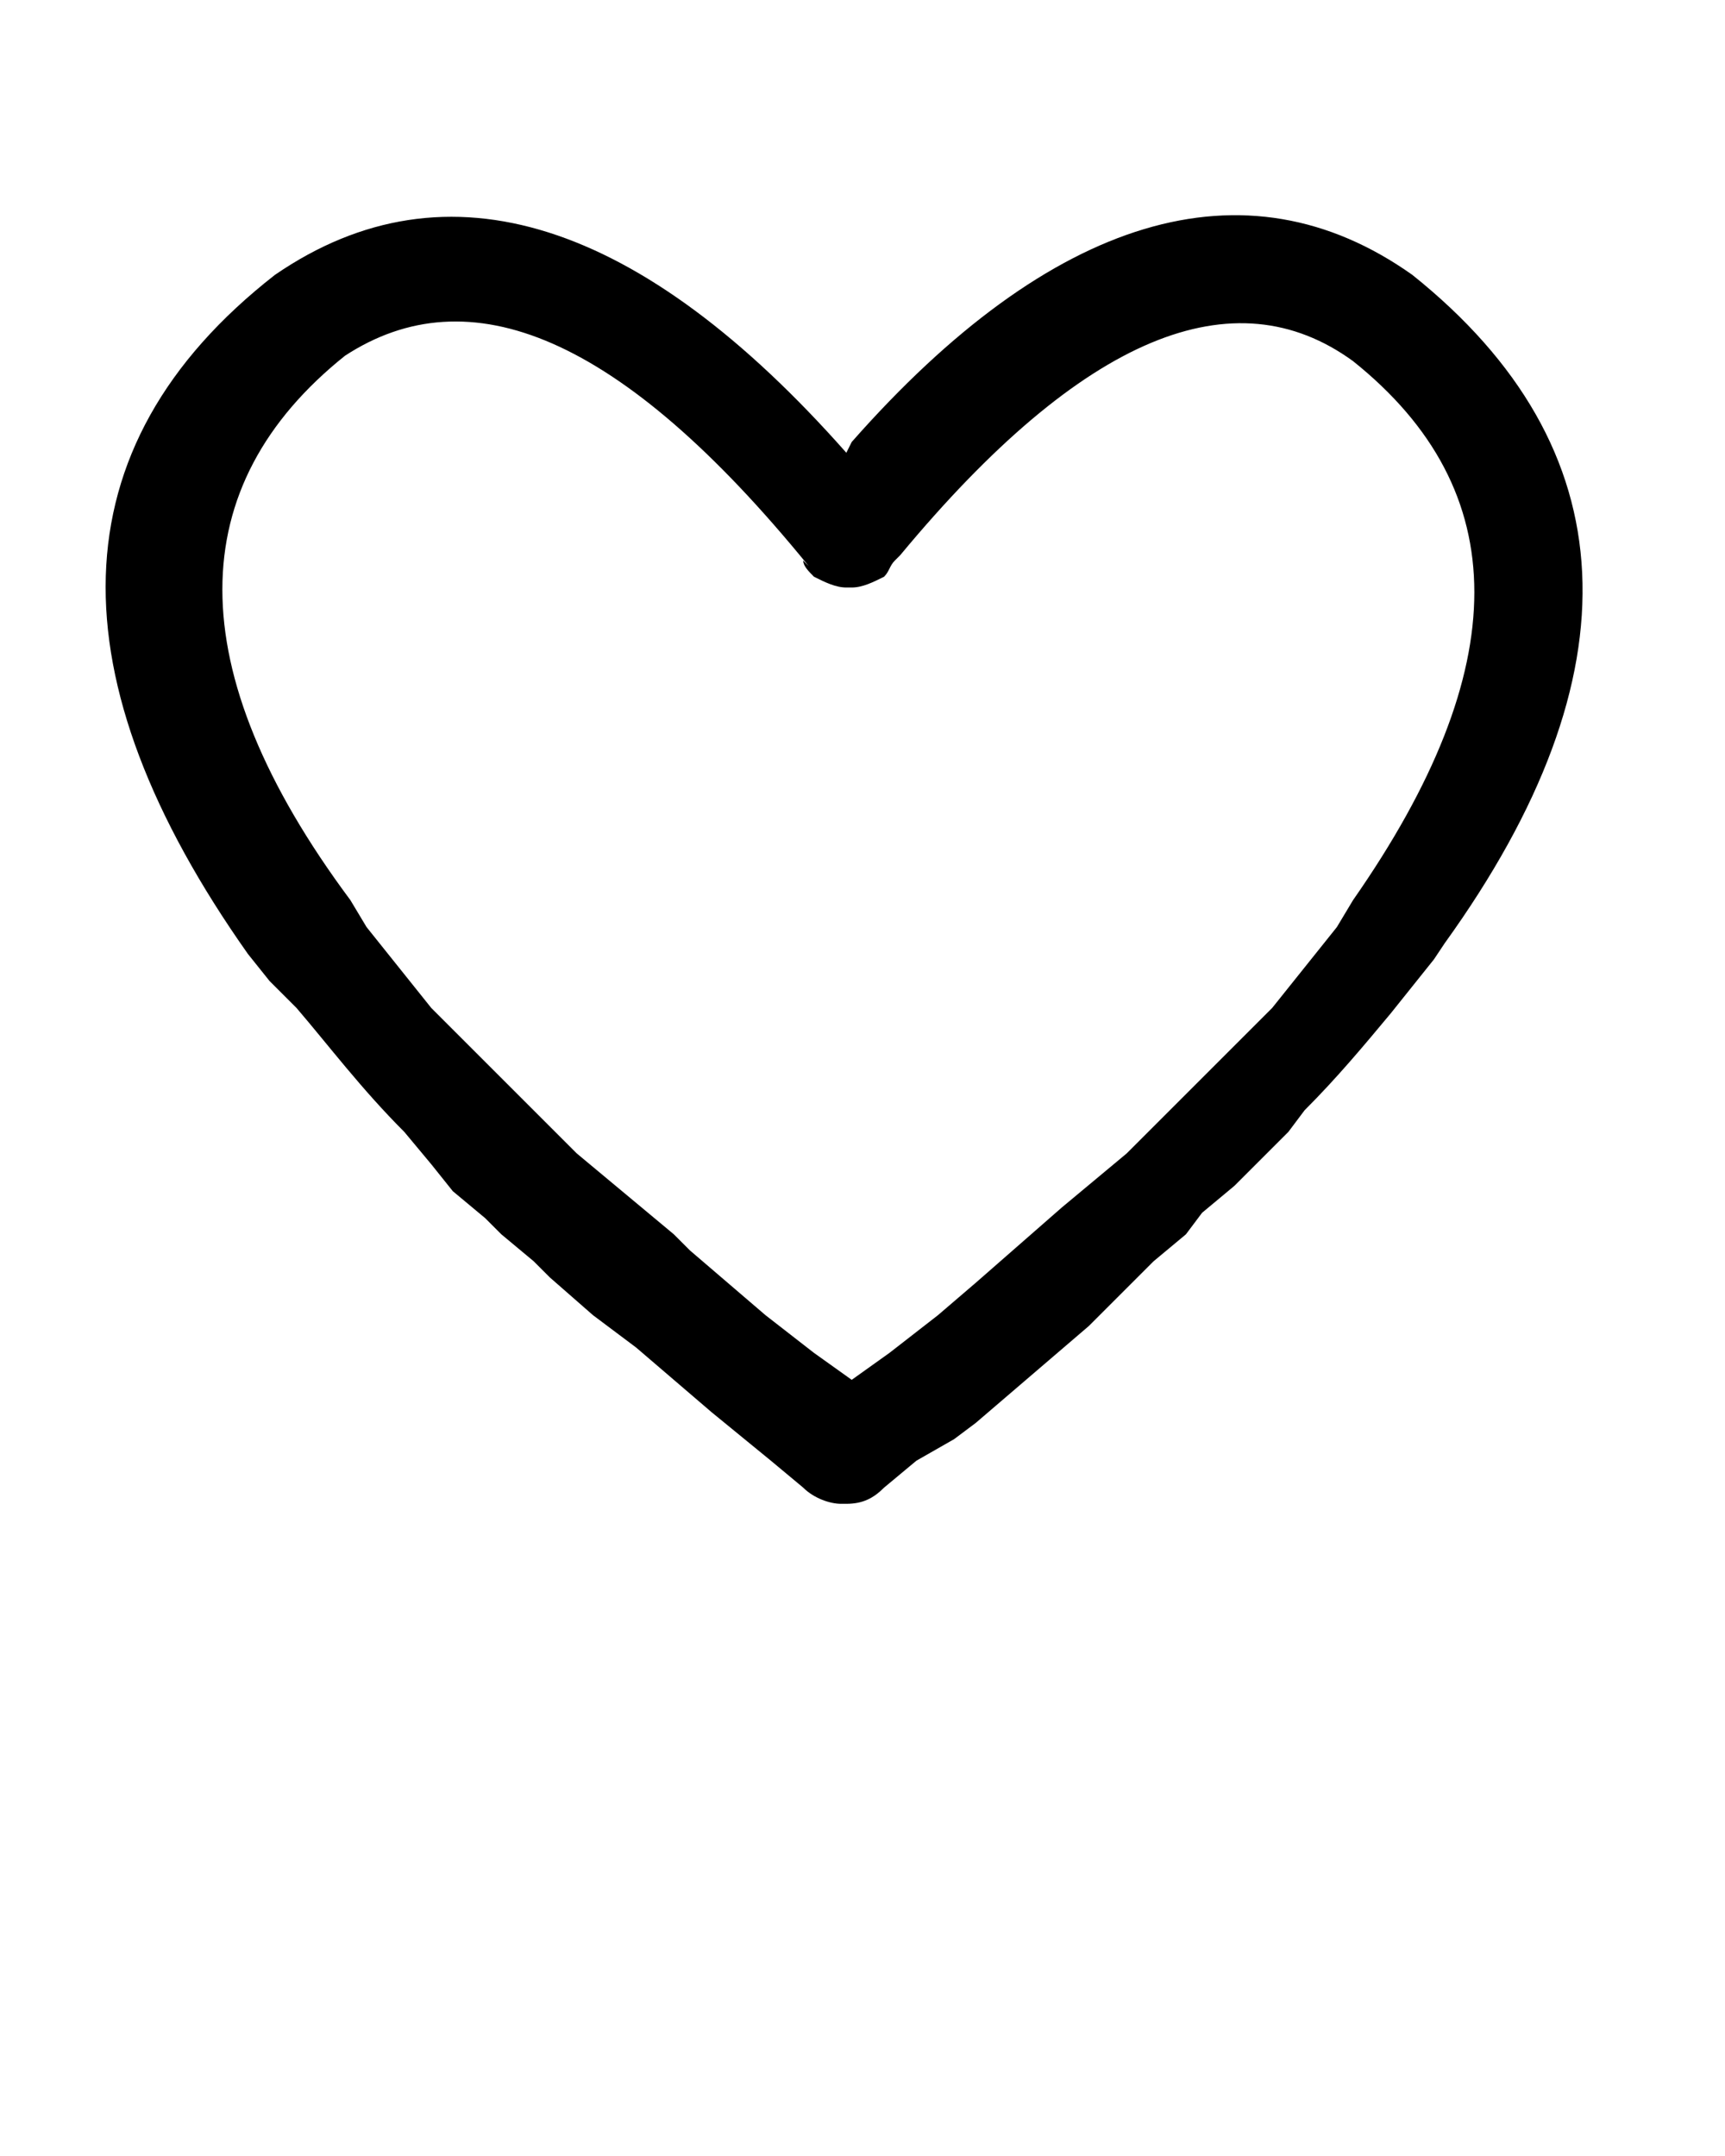 <?xml version="1.0" encoding="utf-8"?>
<!-- Generator: Adobe Illustrator 28.0.0, SVG Export Plug-In . SVG Version: 6.00 Build 0)  -->
<svg version="1.1" id="Layer_1" xmlns="http://www.w3.org/2000/svg" xmlns:xlink="http://www.w3.org/1999/xlink" x="0px" y="0px"
	 viewBox="0 0 32 40" style="enable-background:new 0 0 32 40;" xml:space="preserve">
<g>
	<path d="M15.8,8.2c3.7-4.2,7.3-5.3,10.4-3.1c4,3.2,4.2,7.4,0.6,12.4l-0.2,0.3l-0.4,0.5l-0.4,0.5c-0.5,0.6-1,1.2-1.6,1.8L23.9,21
		l-0.5,0.5l-0.5,0.5l-0.6,0.5L22,22.9l-0.6,0.5l-0.3,0.3l-0.6,0.6l-0.3,0.3l-0.7,0.6l-0.7,0.6l-0.7,0.6l-0.4,0.3L17,27.1l-0.6,0.5
		l0,0c-0.2,0.2-0.4,0.3-0.7,0.3l-0.1,0l0,0c-0.2,0-0.5-0.1-0.7-0.3l0,0l-0.6-0.5l-1.1-0.9l0,0l-0.7-0.6l-0.7-0.6L11,24.4l0,0
		l-0.8-0.7c-0.1-0.1-0.2-0.2-0.3-0.3l-0.6-0.5c-0.1-0.1-0.2-0.2-0.3-0.3l-0.6-0.5L8,21.6L7.5,21c-0.8-0.8-1.4-1.6-2-2.3L5,18.2
		l-0.4-0.5C1,12.6,1,8.3,5.1,5.1c3.2-2.2,6.8-1,10.6,3.3L15.8,8.2z M25.1,6.7c-2.2-1.6-5-0.5-8.4,3.6l-0.1,0.1
		c-0.1,0.1-0.1,0.2-0.2,0.3c-0.2,0.1-0.4,0.2-0.6,0.2l-0.1,0l0,0c-0.2,0-0.4-0.1-0.6-0.2c-0.1-0.1-0.2-0.2-0.2-0.3l0.1,0.1
		c-3.5-4.3-6.3-5.4-8.6-3.9c-3,2.4-3.1,5.8,0.1,10.1l0.3,0.5l0.4,0.5l0.4,0.5l0.4,0.5l0.2,0.2l0,0l0.5,0.5l0.2,0.2l0,0l0.5,0.5
		l0.3,0.3l0.5,0.5l0.5,0.5l0.6,0.5l0.6,0.5l0.6,0.5l0.3,0.3l0,0l0.7,0.6l0.7,0.6l0.9,0.7l0,0l0.7,0.5l0.7-0.5l0,0l0.9-0.7l0.7-0.6
		l0.8-0.7l0,0l0.8-0.7l0.6-0.5l0.6-0.5l0.5-0.5l0.5-0.5l0.3-0.3l0.5-0.5l0.2-0.2l0.5-0.5l0.2-0.2l0.4-0.5l0.4-0.5l0.4-0.5l0.3-0.5
		C28.1,12.4,28.1,9.1,25.1,6.7z"/>
</g>
</svg>

